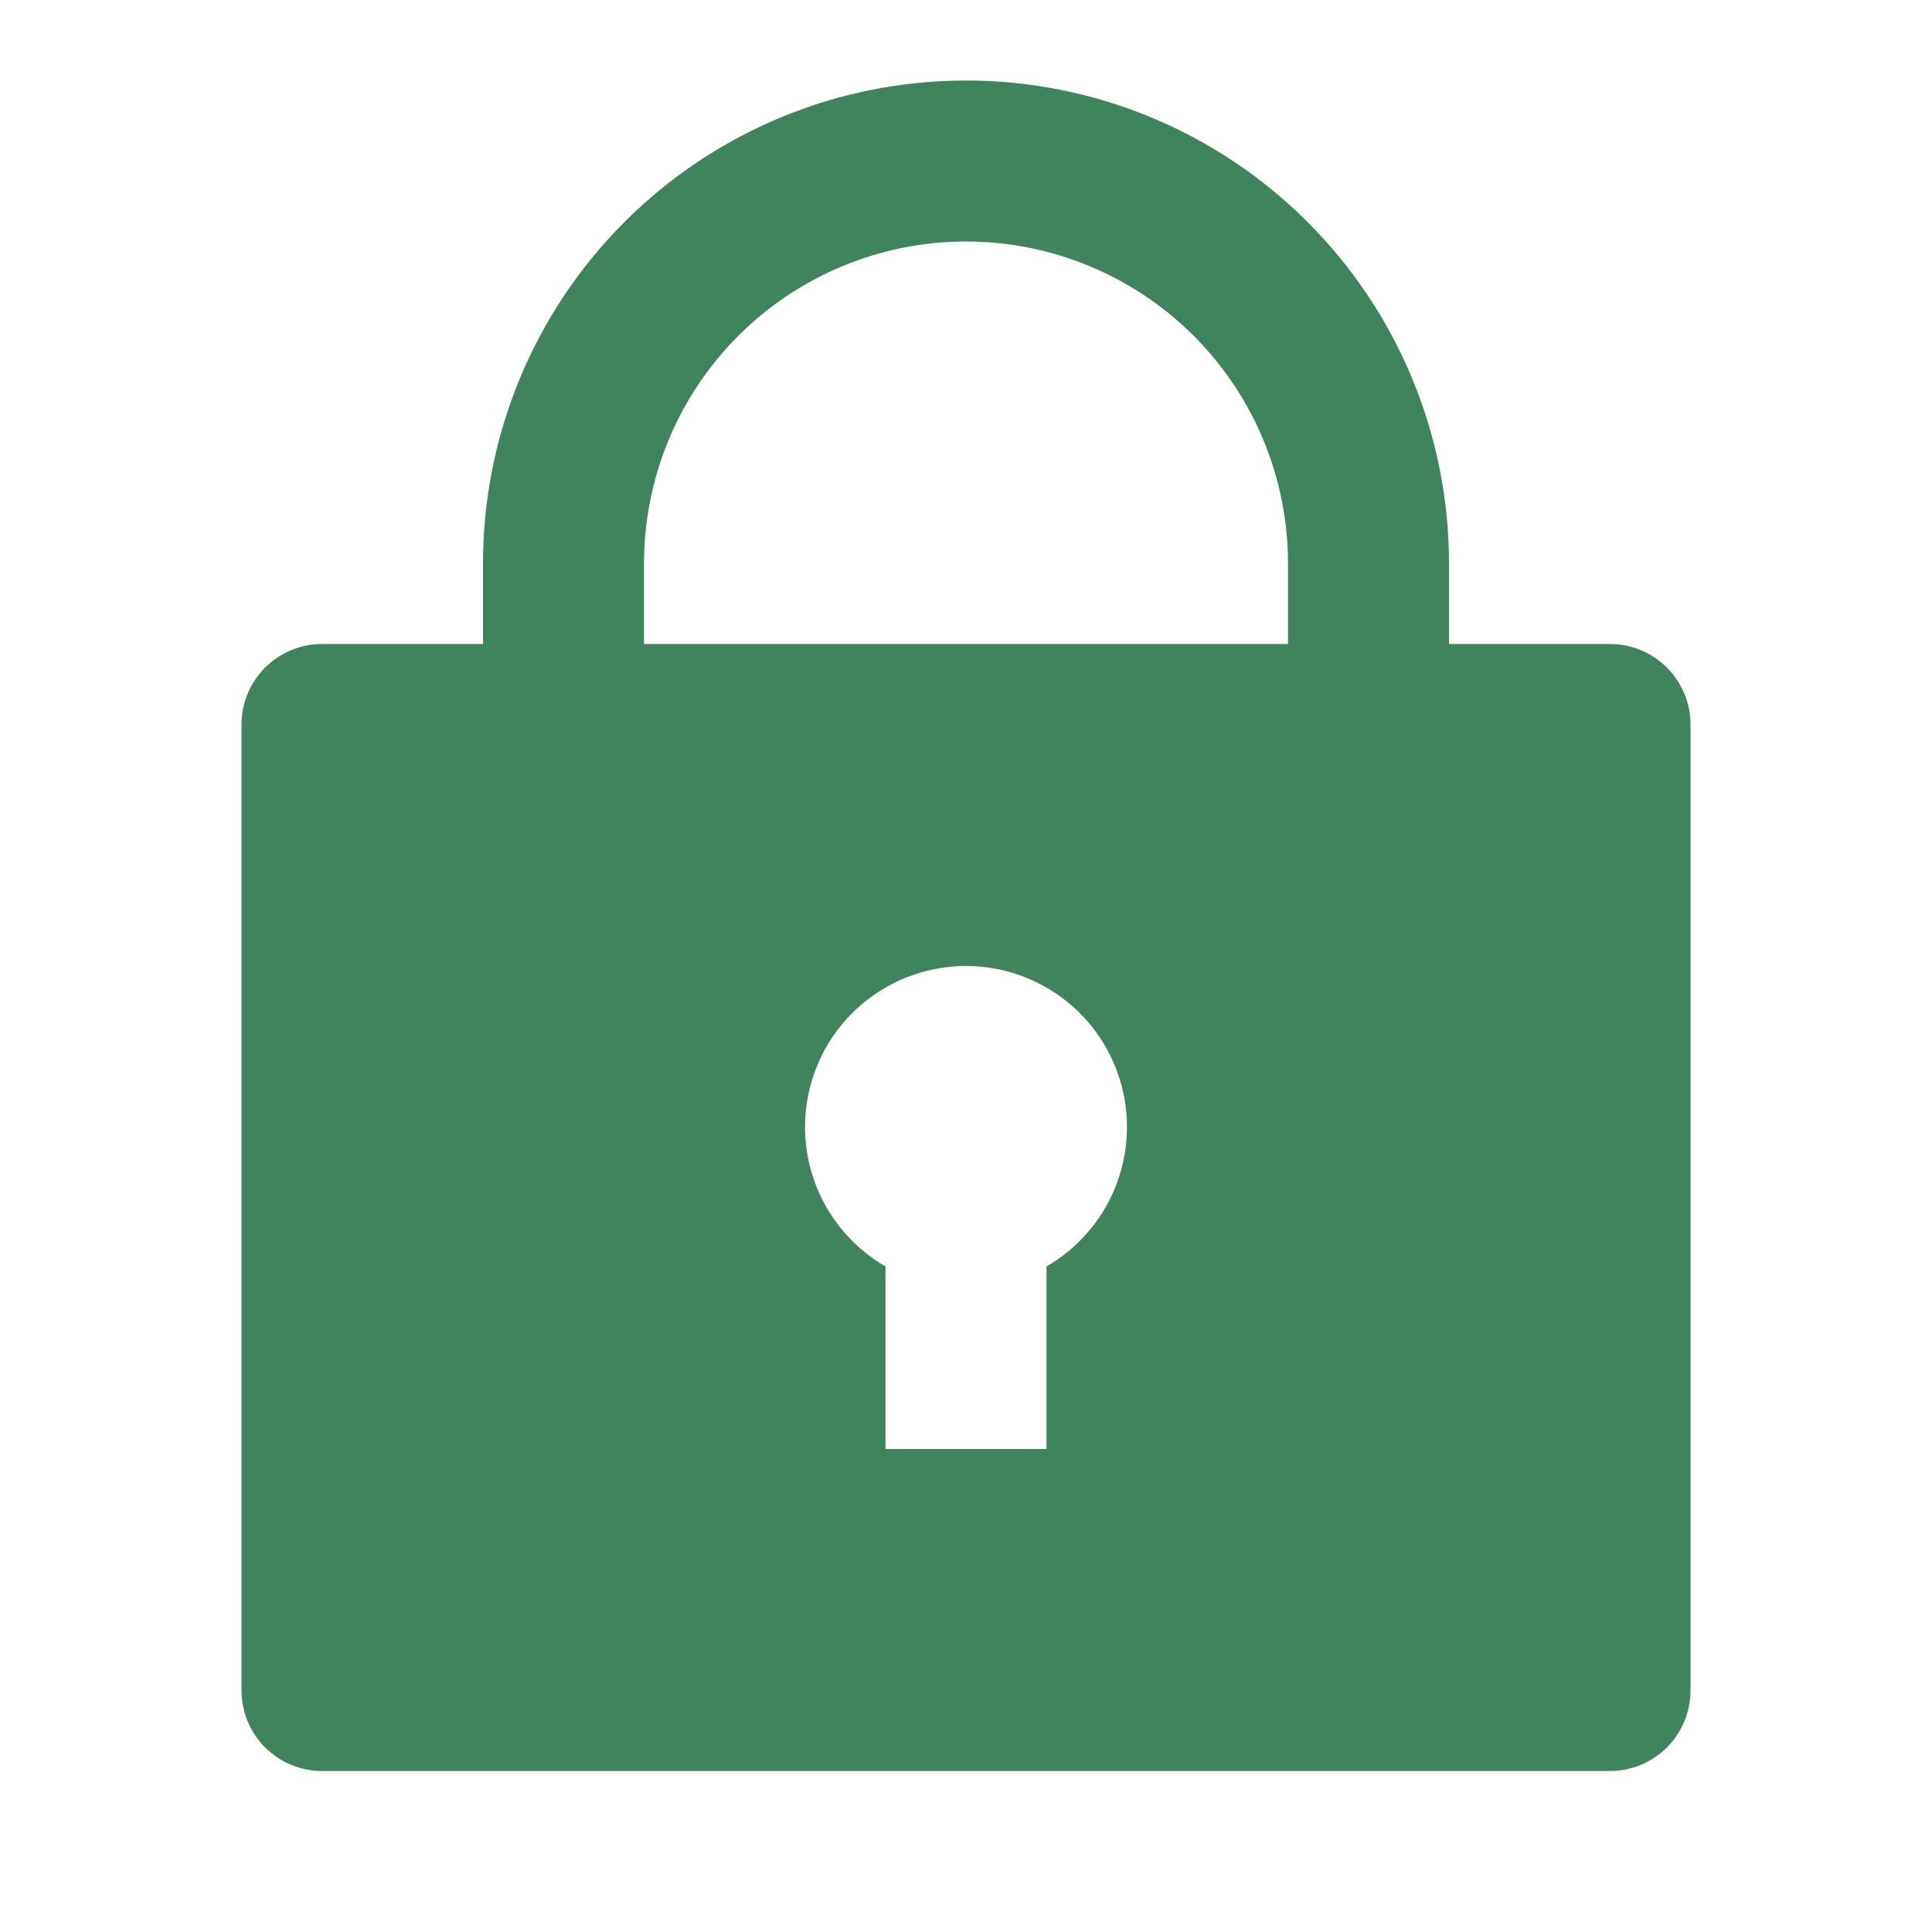 <svg width="48" height="48" viewBox="0 0 48 48" fill="none" xmlns="http://www.w3.org/2000/svg">
<g id="ri:lock-2-fill">
<path id="Vector" d="M36 16H40C40.53 16 41.039 16.211 41.414 16.586C41.789 16.961 42 17.47 42 18V42C42 42.53 41.789 43.039 41.414 43.414C41.039 43.789 40.53 44 40 44H8C7.47 44 6.961 43.789 6.586 43.414C6.211 43.039 6 42.53 6 42V18C6 17.47 6.211 16.961 6.586 16.586C6.961 16.211 7.47 16 8 16H12V14C12 10.817 13.264 7.765 15.515 5.515C17.765 3.264 20.817 2 24 2C27.183 2 30.235 3.264 32.485 5.515C34.736 7.765 36 10.817 36 14V16ZM22 31.464V36H26V31.464C26.762 31.024 27.358 30.344 27.695 29.531C28.032 28.717 28.091 27.815 27.863 26.965C27.636 26.114 27.134 25.363 26.435 24.827C25.736 24.291 24.881 24 24 24C23.119 24 22.264 24.291 21.565 24.827C20.866 25.363 20.364 26.114 20.137 26.965C19.909 27.815 19.968 28.717 20.305 29.531C20.642 30.344 21.238 31.024 22 31.464ZM32 16V14C32 11.878 31.157 9.843 29.657 8.343C28.157 6.843 26.122 6 24 6C21.878 6 19.843 6.843 18.343 8.343C16.843 9.843 16 11.878 16 14V16H32Z" fill="#40845D"/>
</g>
</svg>
